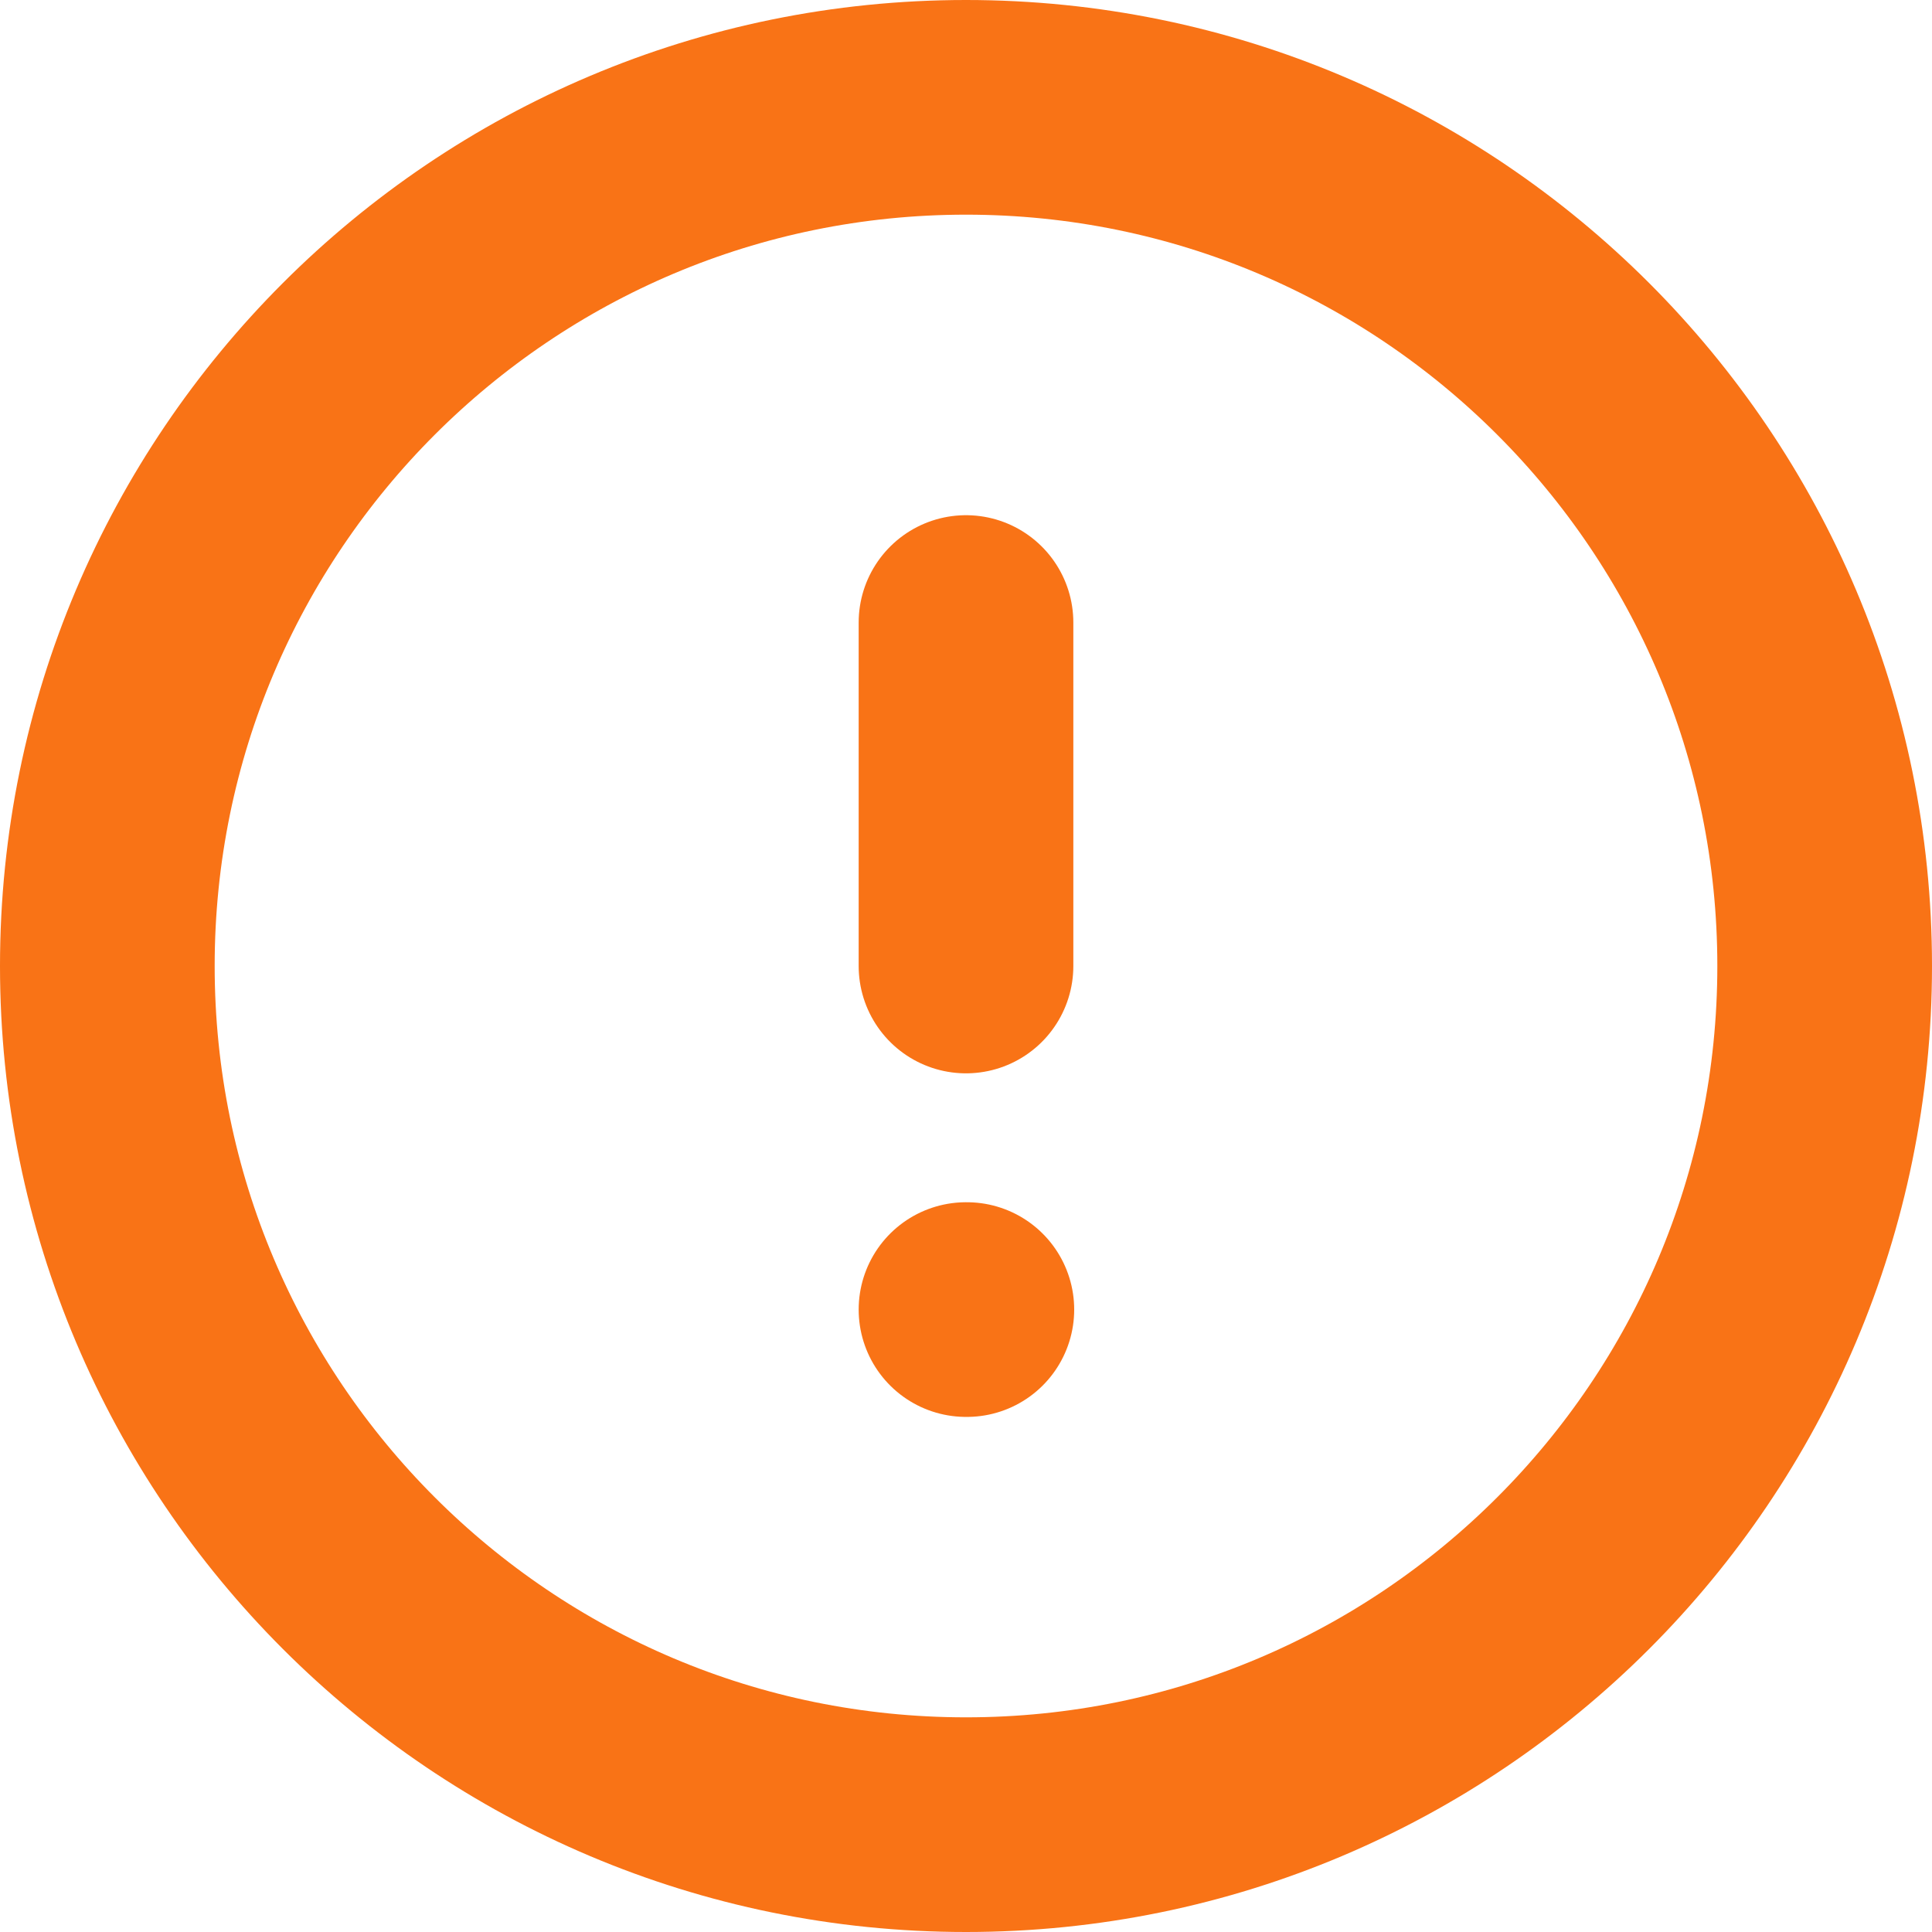 <svg width="18" height="18" viewBox="0 0 18 18" fill="none" xmlns="http://www.w3.org/2000/svg">
<path d="M9 17C13.418 17 17 13.418 17 9C17 4.582 13.418 1 9 1C4.582 1 1 4.582 1 9C1 13.418 4.582 17 9 17Z" stroke="#F97316" stroke-width="2" stroke-linecap="round" stroke-linejoin="round"/>
<path d="M9 5.8V9" stroke="#F97316" stroke-width="2" stroke-linecap="round" stroke-linejoin="round"/>
<path d="M9 12.201H9.008" stroke="#F97316" stroke-width="2" stroke-linecap="round" stroke-linejoin="round"/>
</svg>
